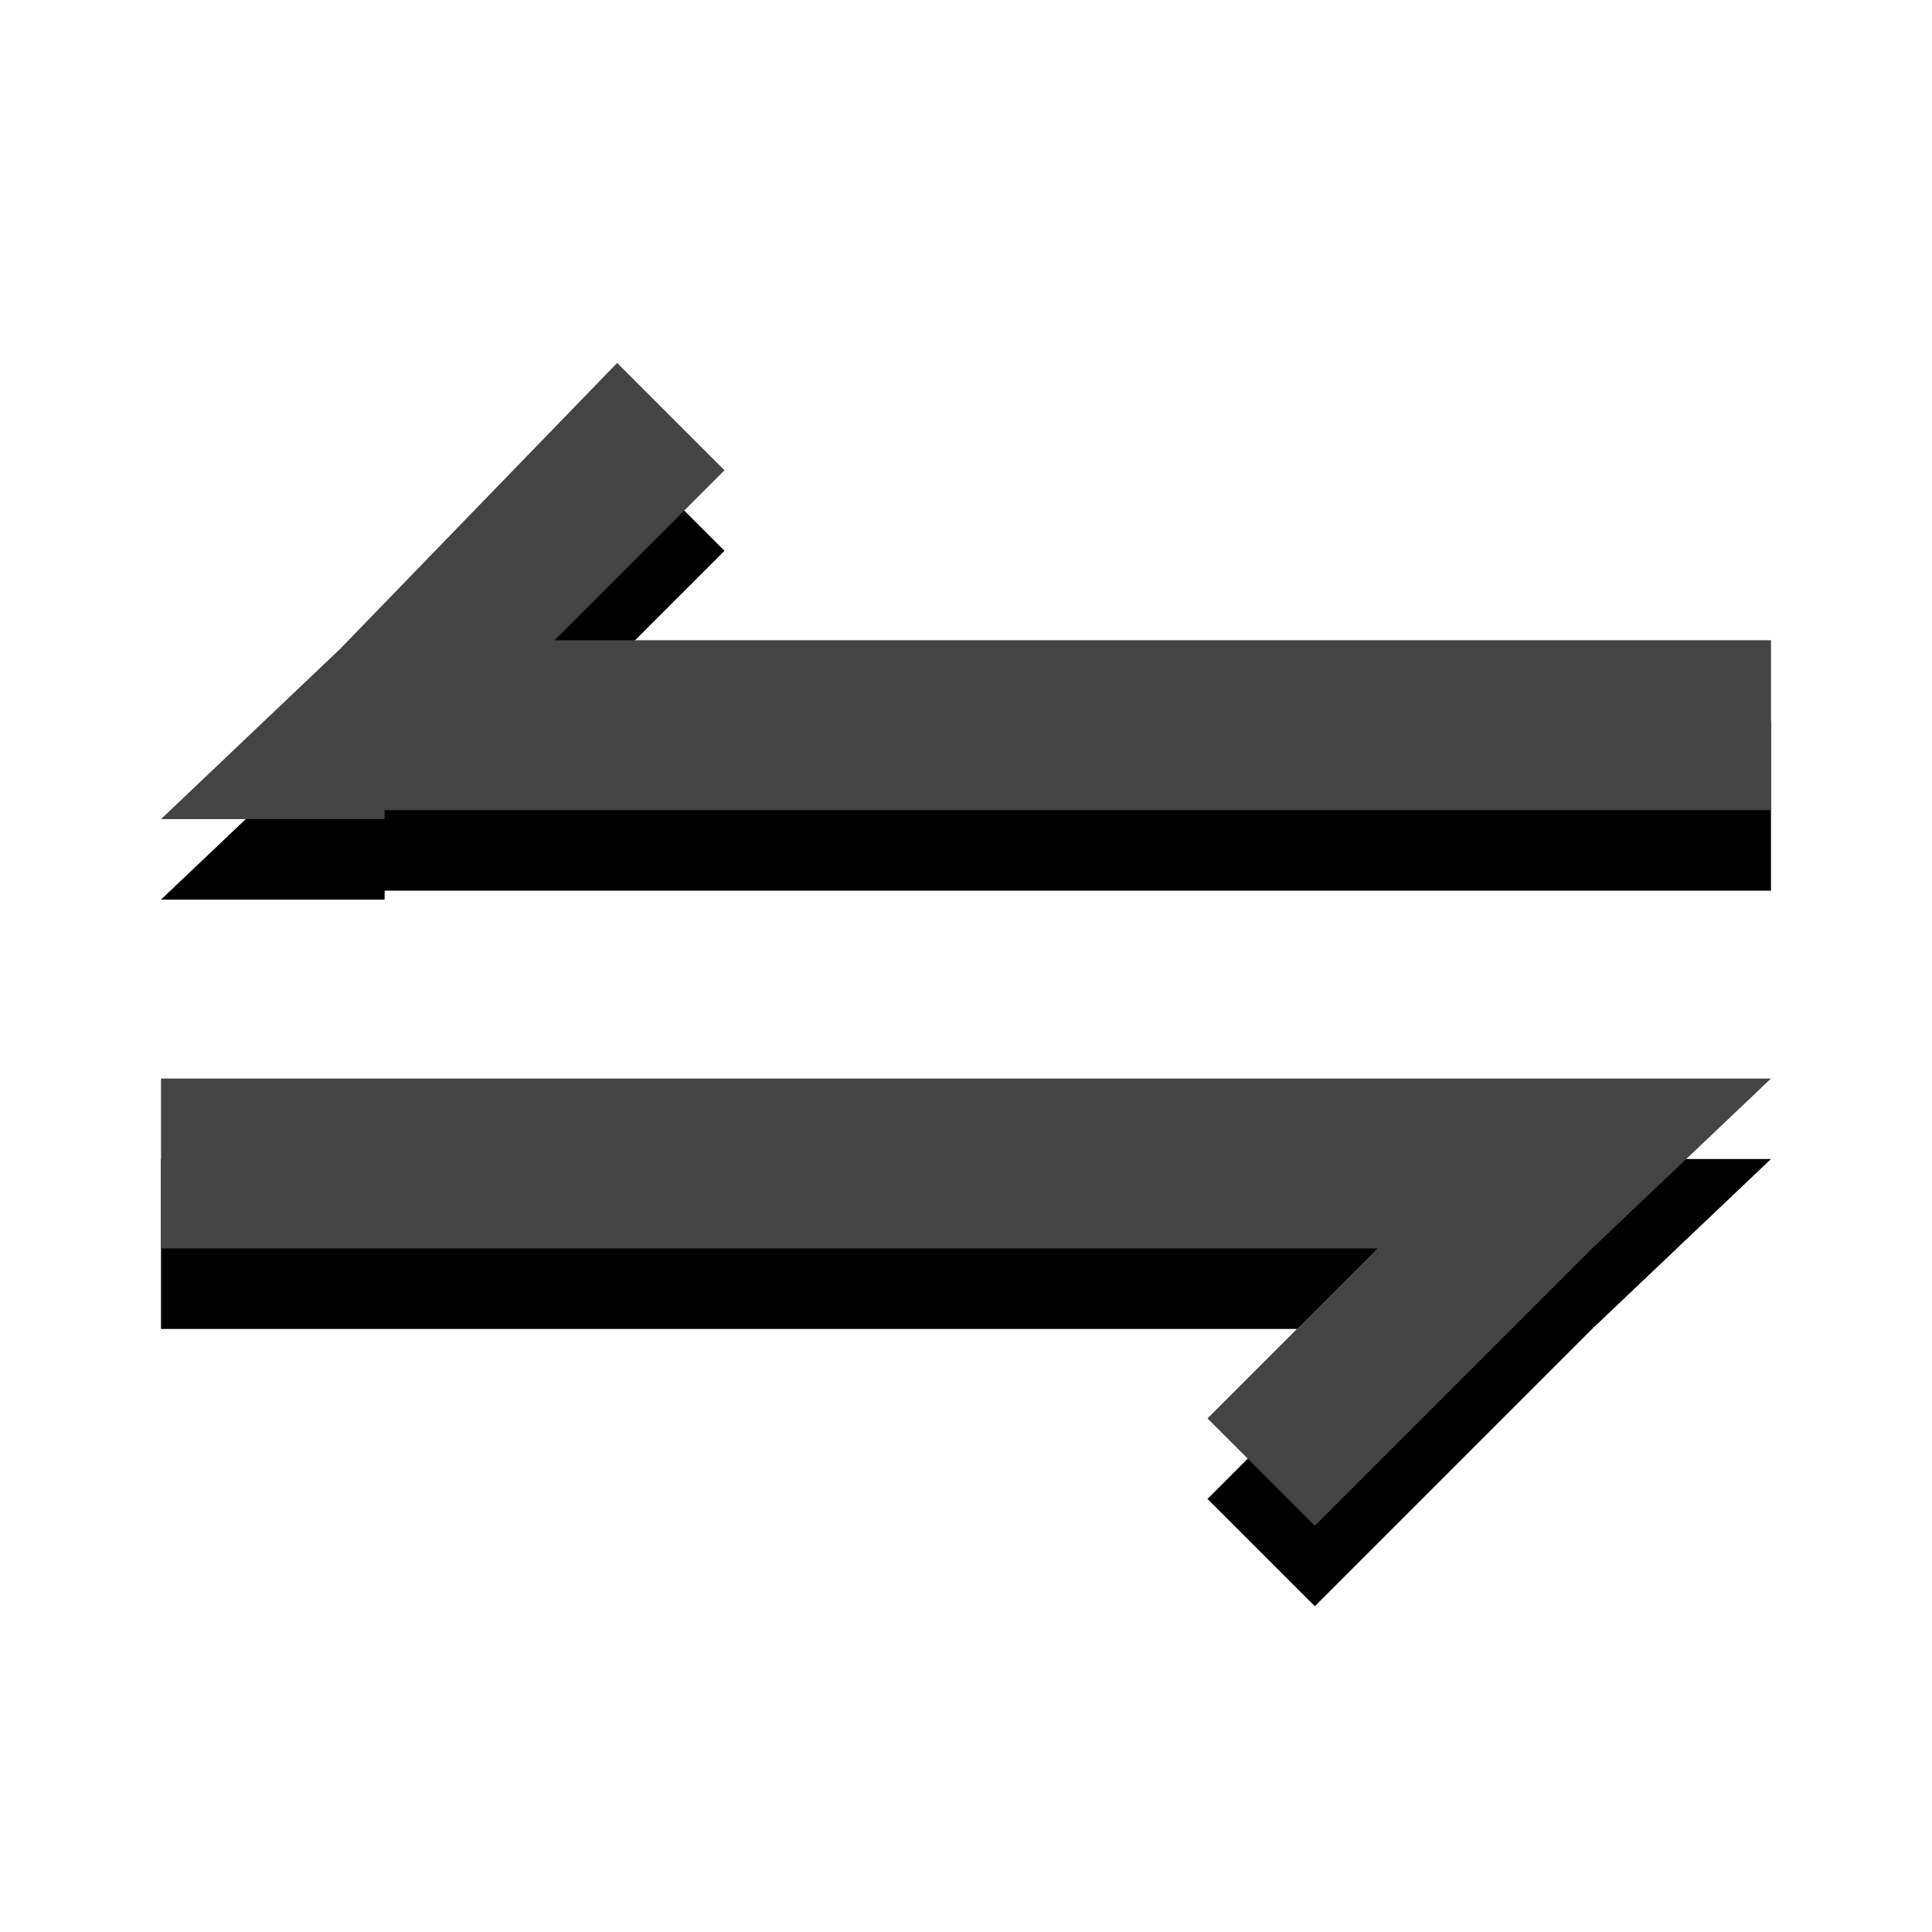 <svg width="48" height="48" viewBox="0 0 48 48" fill="none" xmlns="http://www.w3.org/2000/svg">
<g filter="url(#filter0_d)">
<path d="M9.556 20.351H4L8.444 16.128L15.333 9.017L18 11.684L13.778 15.906H44V20.128H9.556V20.351ZM38.667 26.795H44L39.556 31.017L32.667 37.906L30 35.24L34.222 31.017H4V26.795H38.667Z" fill="black"/>
</g>
<path d="M9.556 20.351H4L8.444 16.128L15.333 9.017L18 11.684L13.778 15.906H44V20.128H9.556V20.351ZM38.667 26.795H44L39.556 31.017L32.667 37.906L30 35.24L34.222 31.017H4V26.795H38.667Z" fill="#444444"/>
<defs>
<filter id="filter0_d" x="2" y="9.017" width="44" height="32.889" filterUnits="userSpaceOnUse" color-interpolation-filters="sRGB">
<feFlood flood-opacity="0" result="BackgroundImageFix"/>
<feColorMatrix in="SourceAlpha" type="matrix" values="0 0 0 0 0 0 0 0 0 0 0 0 0 0 0 0 0 0 127 0"/>
<feOffset dy="2"/>
<feGaussianBlur stdDeviation="1"/>
<feColorMatrix type="matrix" values="0 0 0 0 0 0 0 0 0 0 0 0 0 0 0 0 0 0 0.102 0"/>
<feBlend mode="normal" in2="BackgroundImageFix" result="effect1_dropShadow"/>
<feBlend mode="normal" in="SourceGraphic" in2="effect1_dropShadow" result="shape"/>
</filter>
</defs>
</svg>

